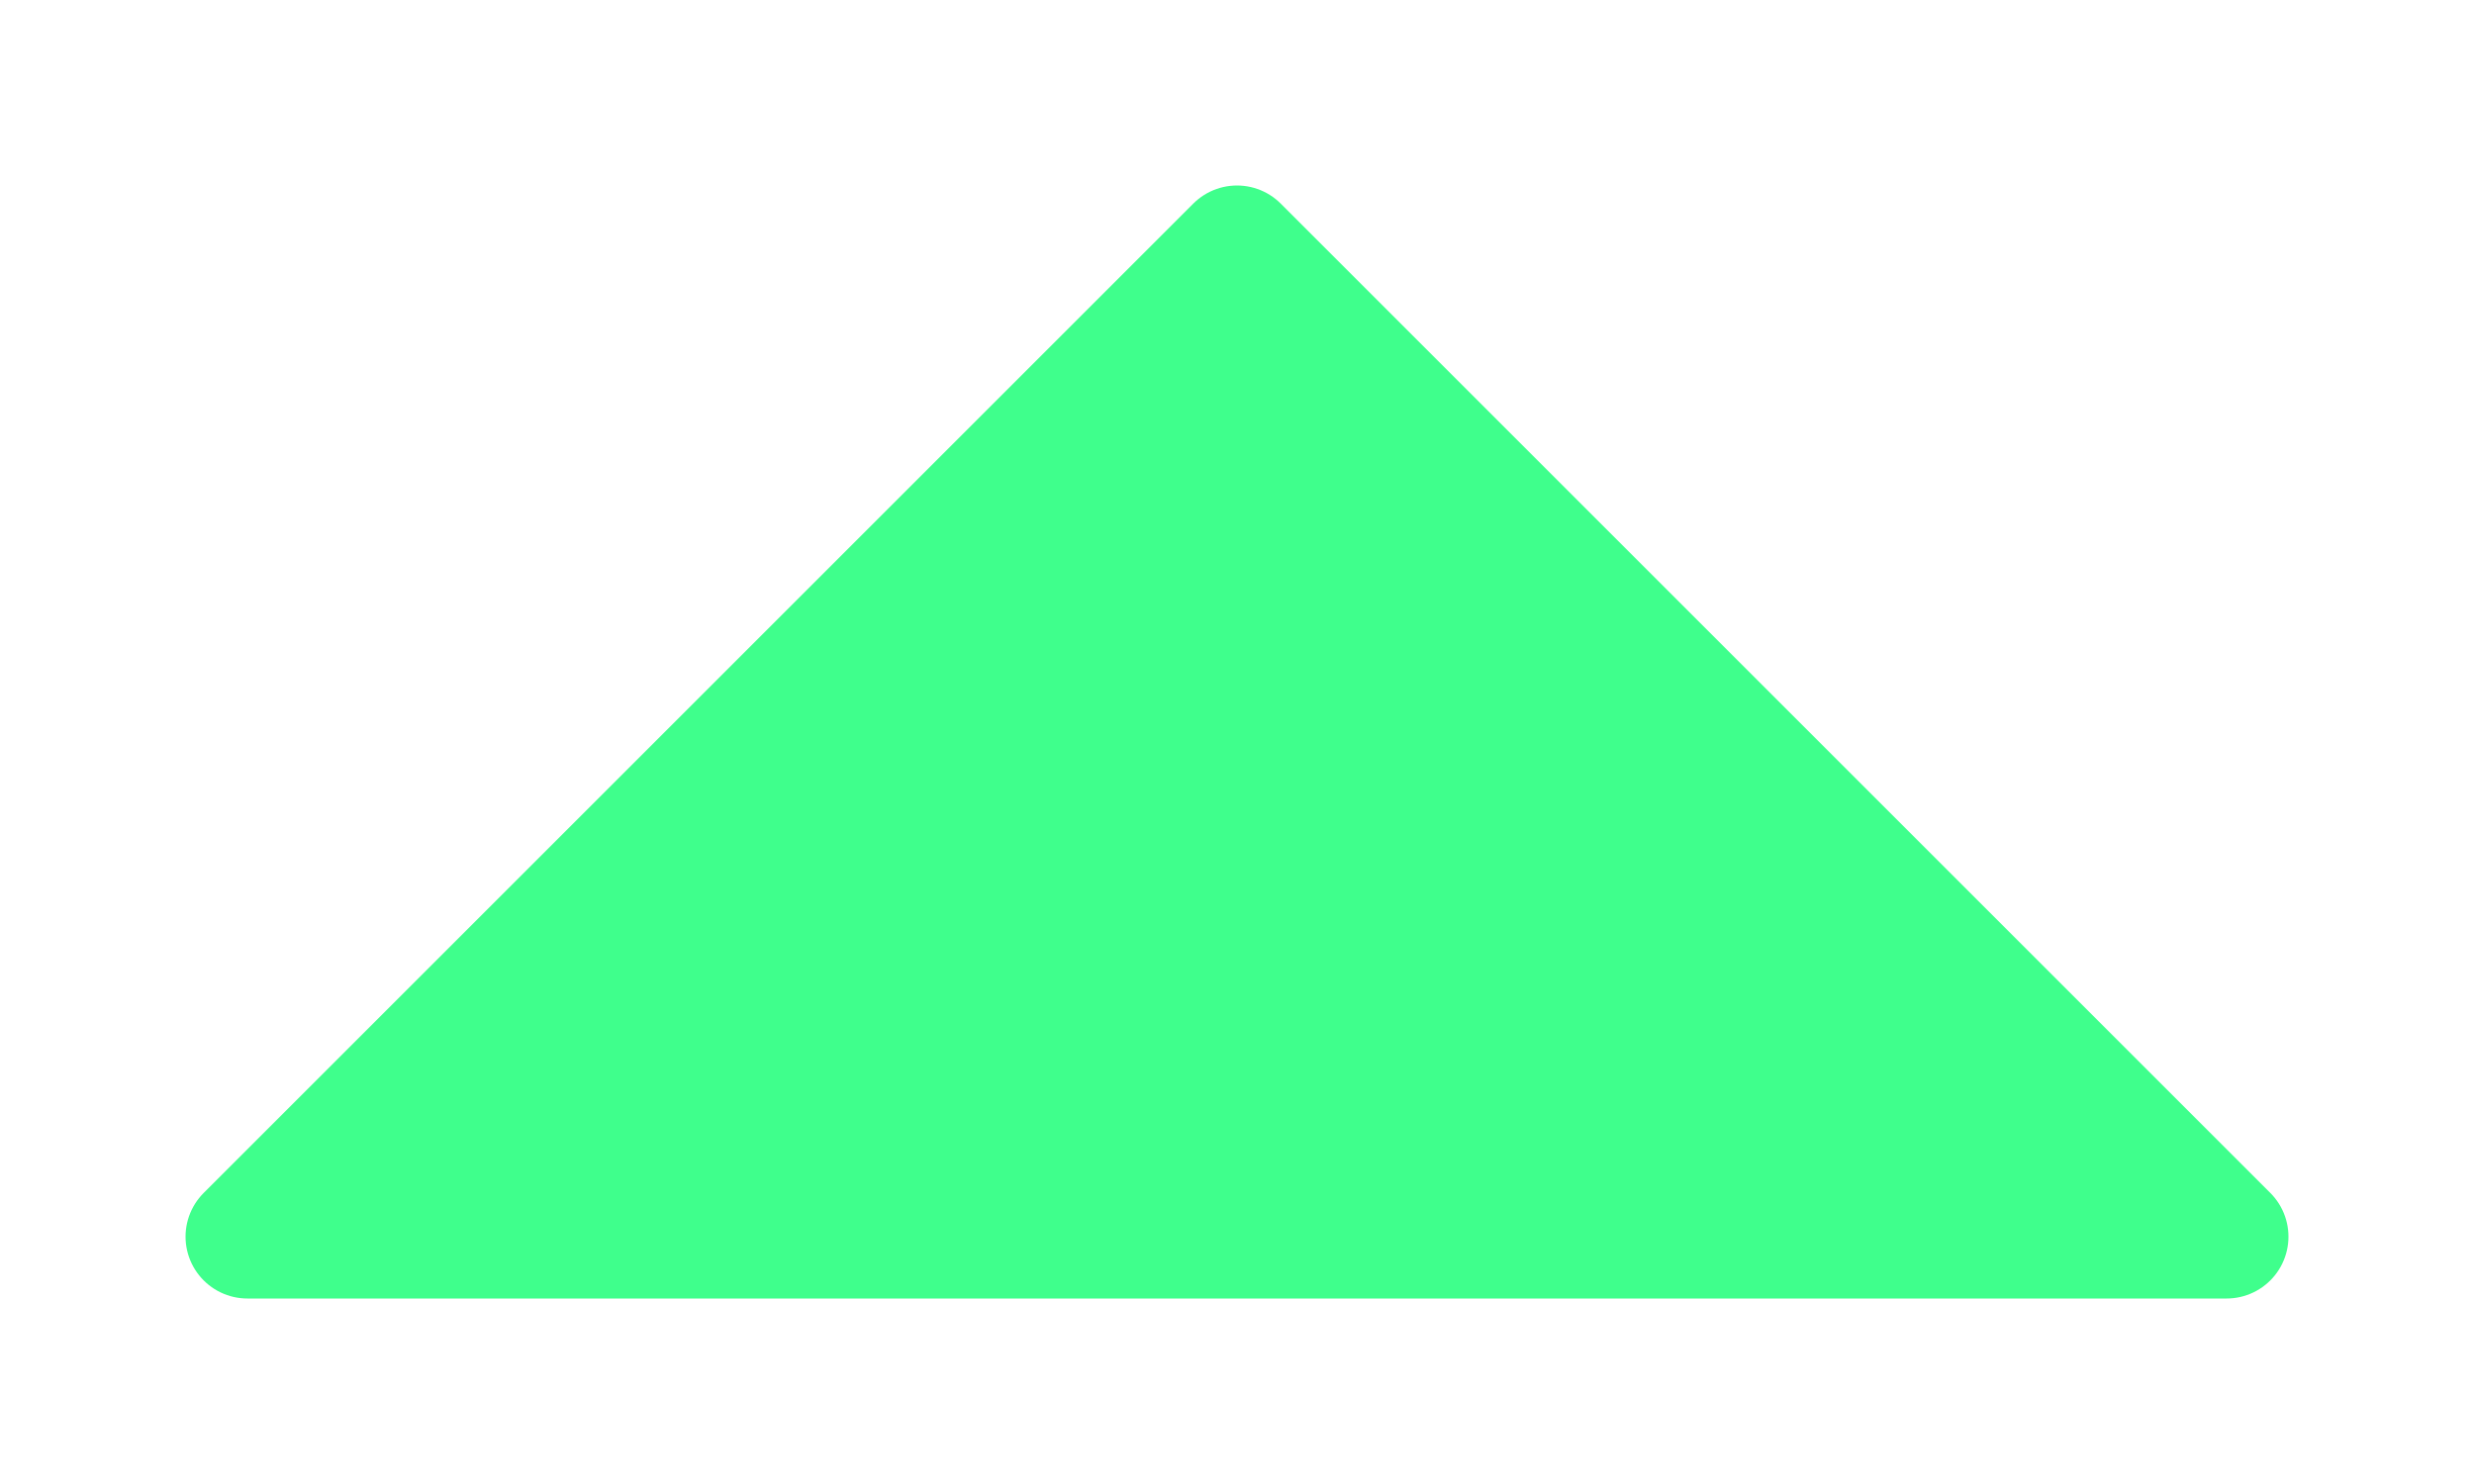 <svg width="10" height="6" viewBox="0 0 10 6" fill="none" xmlns="http://www.w3.org/2000/svg">
<path d="M9 5L5 1L1 5" fill="#3FFF8C"/>
<path d="M9 5L5 1L1 5L9 5Z" stroke="#3FFF8C" stroke-width="0.5" stroke-linecap="round" stroke-linejoin="round"/>
</svg>
